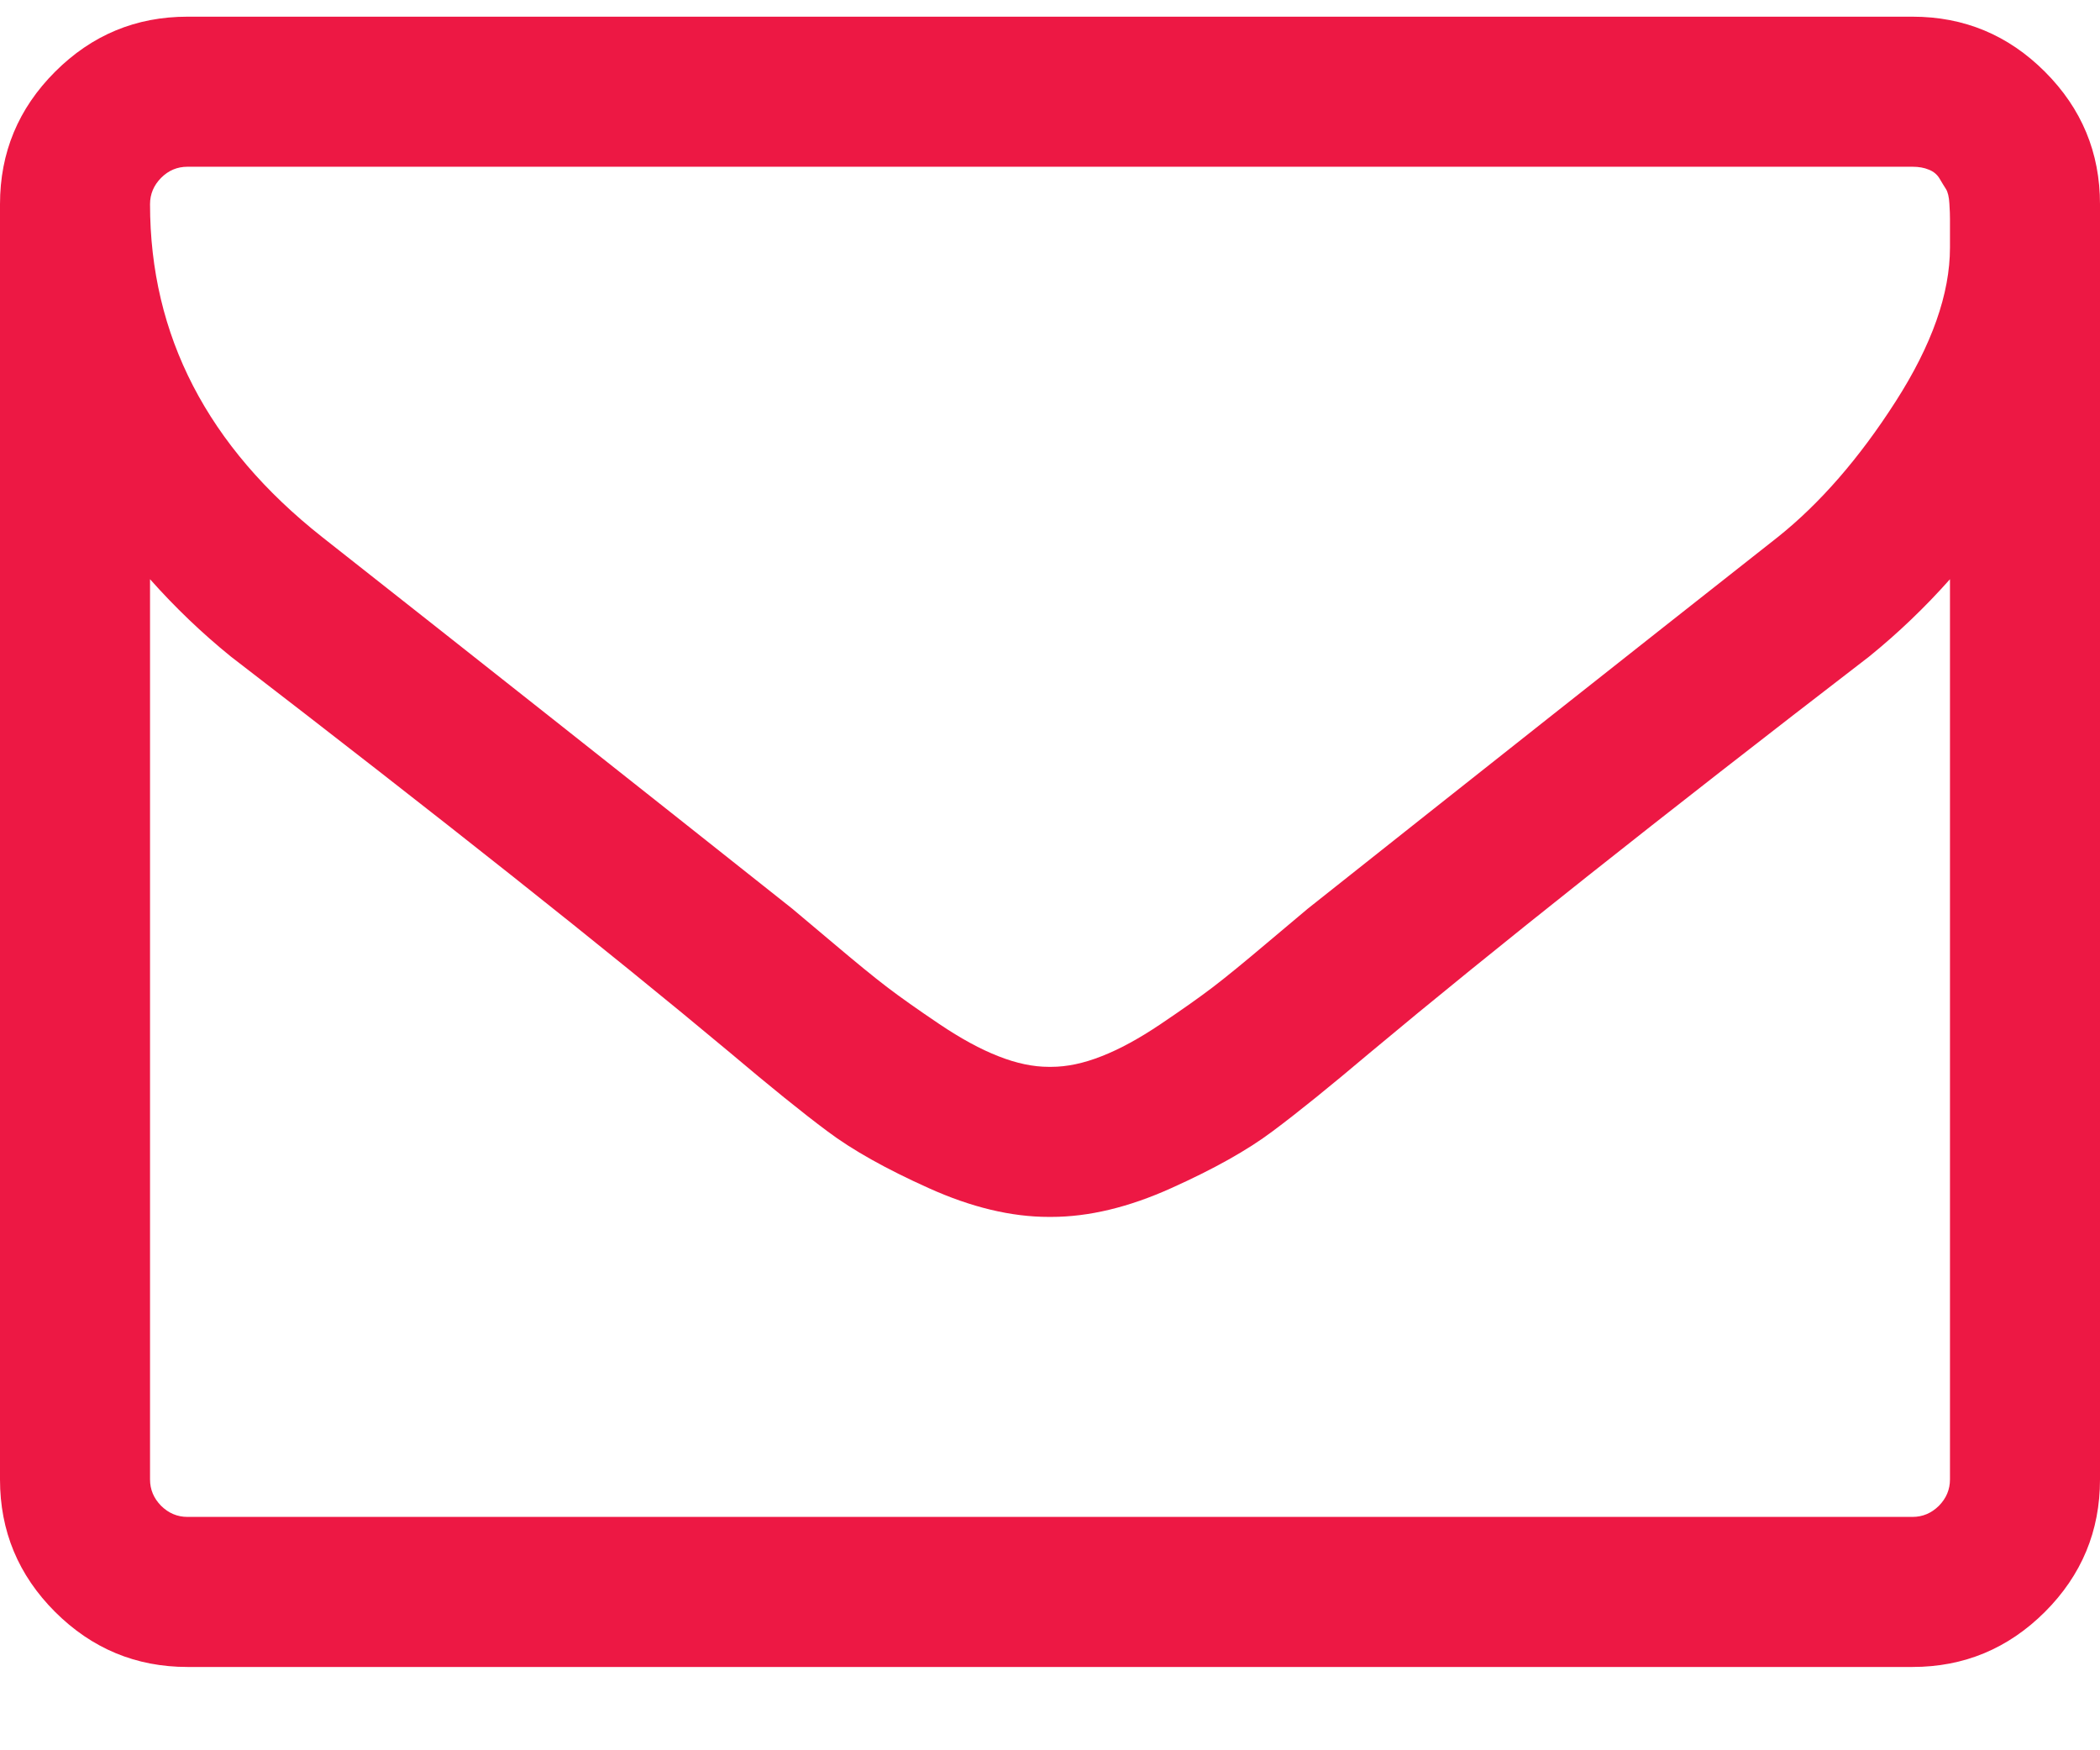 <?xml version="1.0" encoding="UTF-8"?>
<svg width="18px" height="15px" viewBox="0 0 18 15" version="1.1" xmlns="http://www.w3.org/2000/svg" xmlns:xlink="http://www.w3.org/1999/xlink">
    <!-- Generator: Sketch 47 (45396) - http://www.bohemiancoding.com/sketch -->
    <title>mail</title>
    <desc>Created with Sketch.</desc>
    <defs></defs>
    <g id="Opération/Grandes-causes" stroke="none" stroke-width="1" fill="none" fill-rule="evenodd">
        <g id="06-séquence-opé-rebond---version-temporaire---no-mail" transform="translate(-503, -599)" fill="#ED1844">
            <g id="carroussel" transform="translate(-3, 213)">
                <g id="img">
                    <g id="2-cards" transform="translate(-913, 90)">
                        <g id="card-2" transform="translate(1066, 0)">
                            <g id="Group-6" transform="translate(30, 168)">
                                <g id="email" transform="translate(305, 115)">
                                    <path d="M34.714,25.679 L34.714,17.964 C34.5,18.205 34.269,18.426 34.021,18.627 C32.227,20.007 30.8,21.138 29.742,22.022 C29.401,22.31 29.123,22.535 28.908,22.695 C28.694,22.856 28.405,23.018 28.04,23.182 C27.675,23.347 27.331,23.429 27.01,23.429 L26.99,23.429 C26.669,23.429 26.325,23.347 25.96,23.182 C25.595,23.018 25.306,22.856 25.092,22.695 C24.877,22.535 24.599,22.31 24.258,22.022 C23.2,21.138 21.773,20.007 19.979,18.627 C19.731,18.426 19.5,18.205 19.286,17.964 L19.286,25.679 C19.286,25.766 19.318,25.841 19.381,25.905 C19.445,25.968 19.52,26 19.607,26 L34.393,26 C34.48,26 34.555,25.968 34.619,25.905 C34.682,25.841 34.714,25.766 34.714,25.679 Z M34.714,15.122 L34.714,14.876 C34.714,14.845 34.713,14.802 34.709,14.745 C34.706,14.688 34.696,14.646 34.679,14.619 C34.662,14.593 34.644,14.563 34.624,14.529 C34.604,14.496 34.574,14.47 34.533,14.454 C34.493,14.437 34.446,14.429 34.393,14.429 L19.607,14.429 C19.52,14.429 19.445,14.46 19.381,14.524 C19.318,14.588 19.286,14.663 19.286,14.75 C19.286,15.875 19.778,16.826 20.762,17.603 C22.055,18.621 23.397,19.682 24.79,20.787 C24.83,20.82 24.948,20.919 25.142,21.083 C25.336,21.247 25.49,21.373 25.604,21.46 C25.718,21.547 25.867,21.652 26.051,21.776 C26.235,21.9 26.404,21.992 26.558,22.052 C26.712,22.113 26.856,22.143 26.99,22.143 L27.01,22.143 C27.144,22.143 27.288,22.113 27.442,22.052 C27.596,21.992 27.765,21.9 27.949,21.776 C28.133,21.652 28.282,21.547 28.396,21.46 C28.51,21.373 28.664,21.247 28.858,21.083 C29.052,20.919 29.17,20.82 29.21,20.787 C30.603,19.682 31.945,18.621 33.238,17.603 C33.599,17.315 33.936,16.928 34.247,16.443 C34.559,15.957 34.714,15.517 34.714,15.122 Z M36,14.75 L36,25.679 C36,26.121 35.843,26.499 35.528,26.814 C35.213,27.128 34.835,27.286 34.393,27.286 L19.607,27.286 C19.165,27.286 18.787,27.128 18.472,26.814 C18.157,26.499 18,26.121 18,25.679 L18,14.75 C18,14.308 18.157,13.93 18.472,13.615 C18.787,13.3 19.165,13.143 19.607,13.143 L34.393,13.143 C34.835,13.143 35.213,13.3 35.528,13.615 C35.843,13.93 36,14.308 36,14.75 Z" id="mail"></path>
                                </g>
                            </g>
                        </g>
                    </g>
                </g>
            </g>
        </g>
    </g>
</svg>